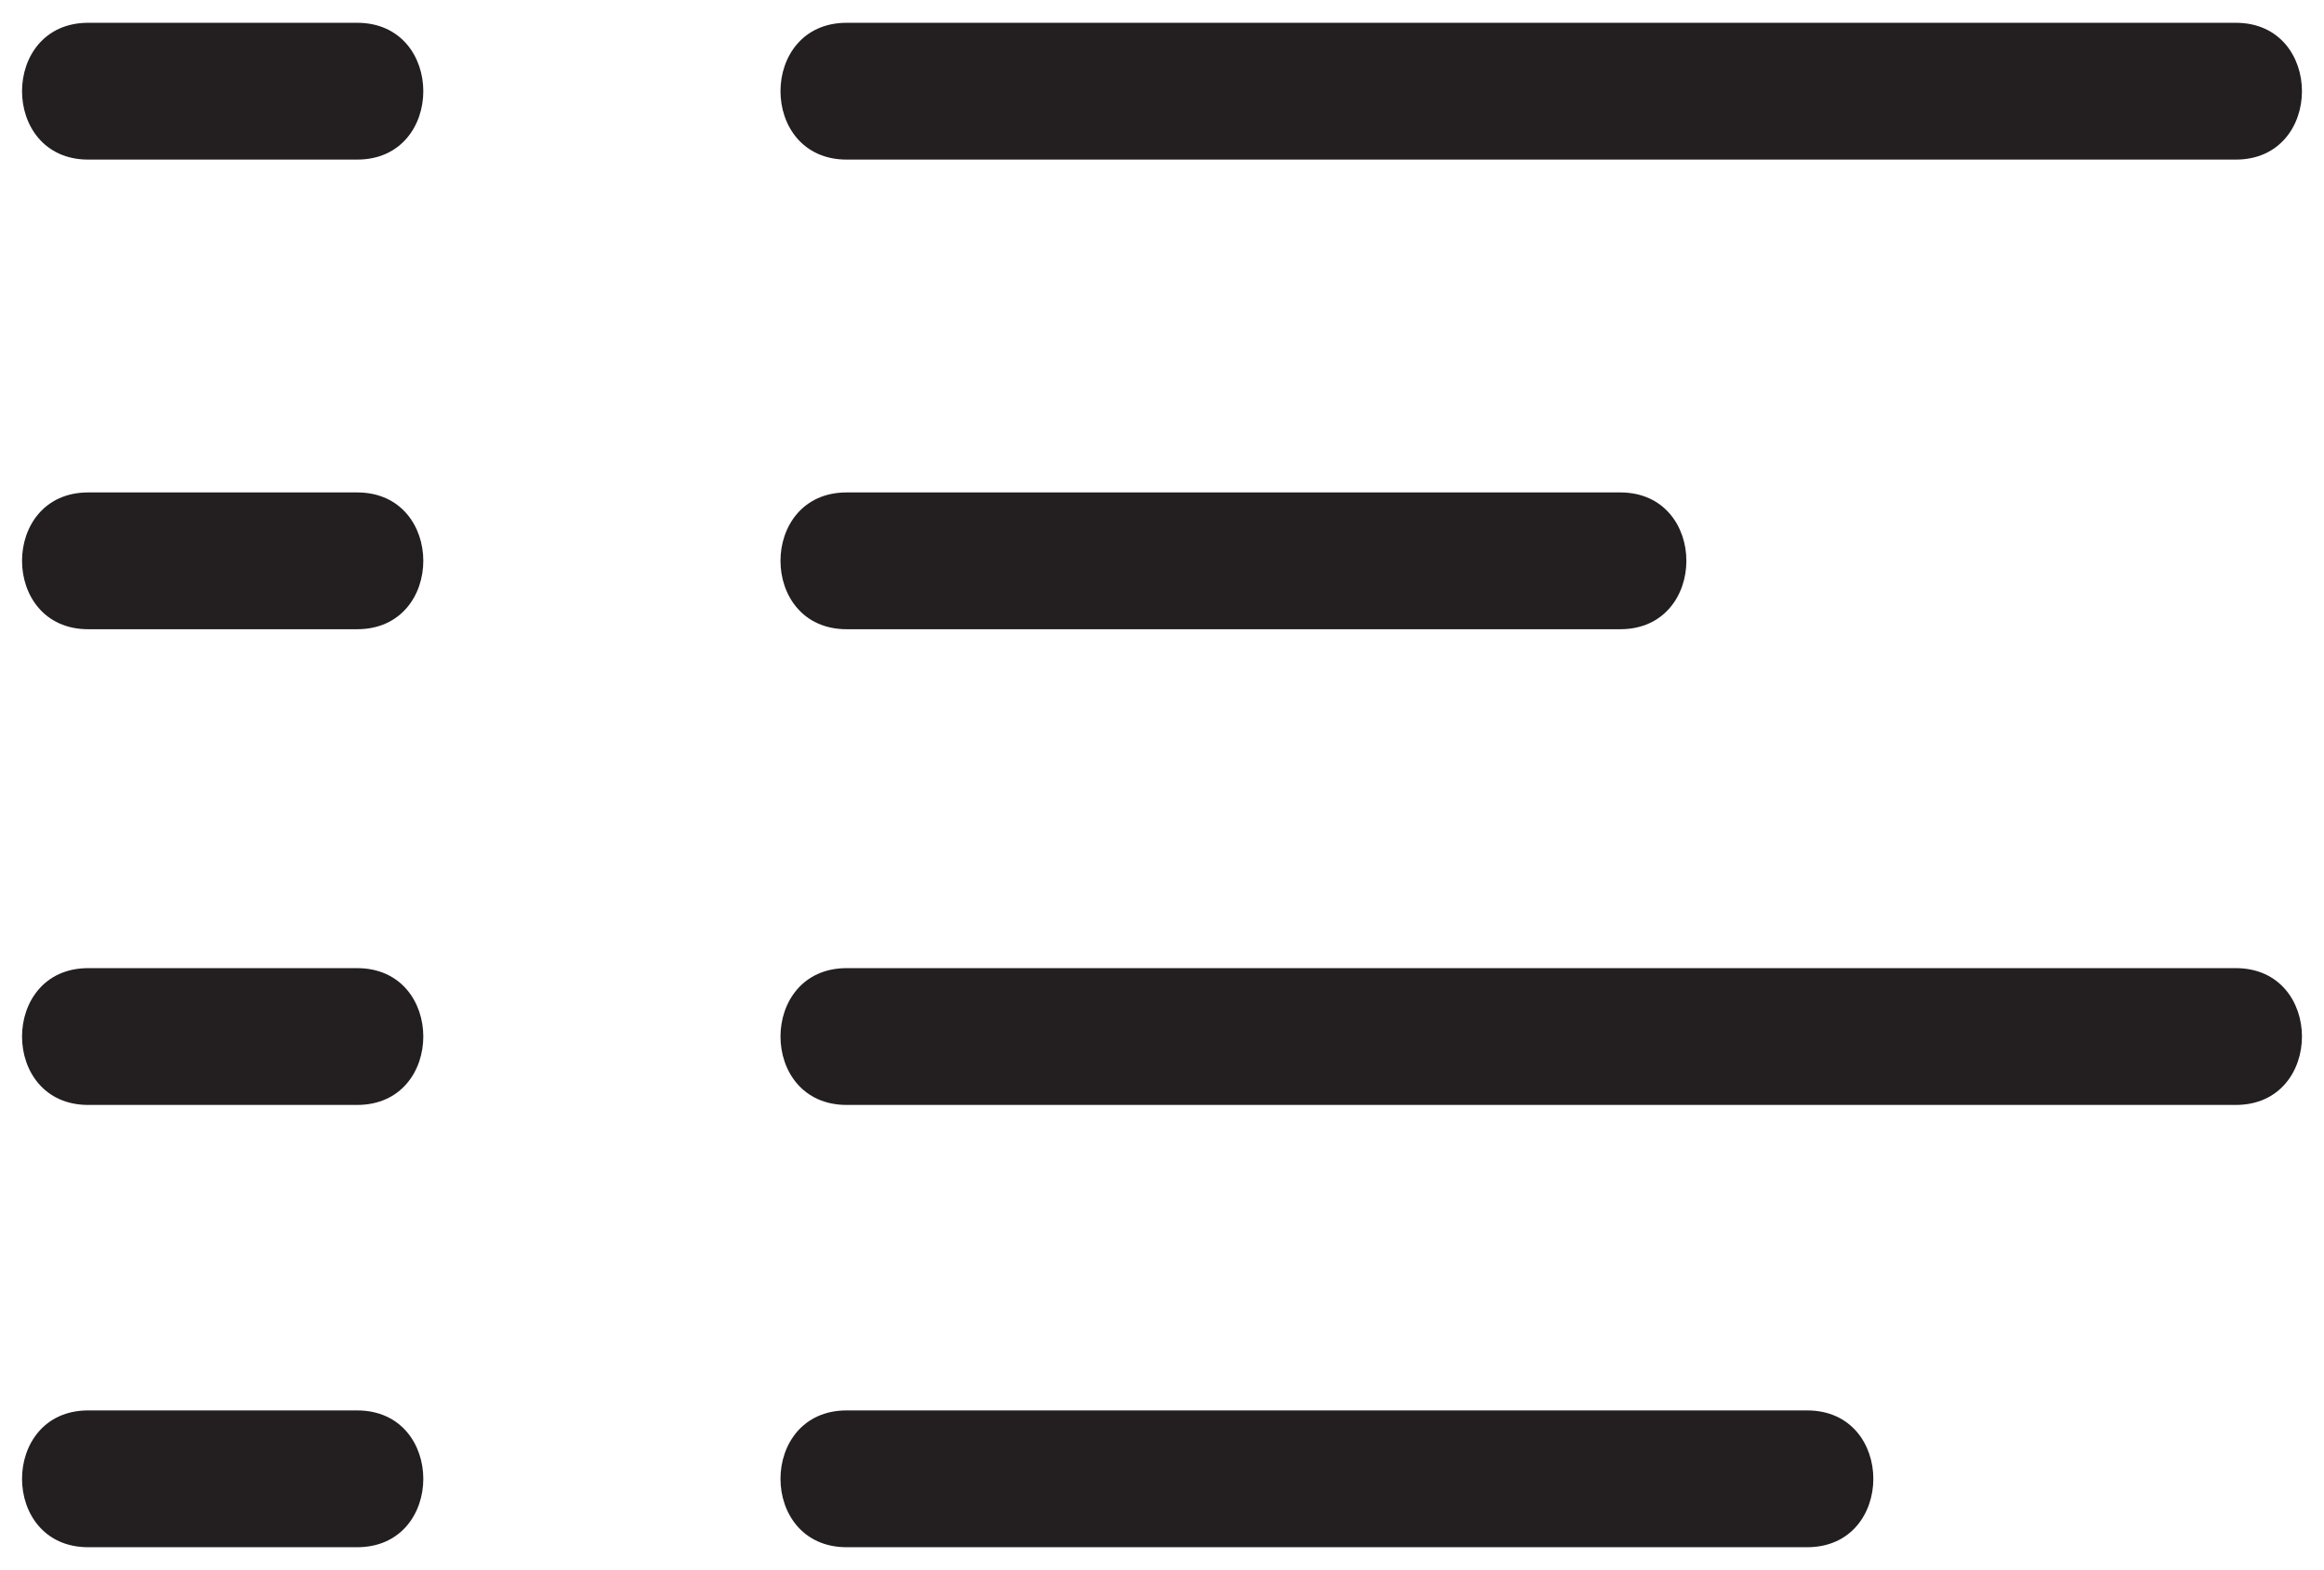 <?xml version="1.0" encoding="utf-8"?>
<!-- Generator: Adobe Illustrator 19.2.0, SVG Export Plug-In . SVG Version: 6.00 Build 0)  -->
<svg version="1.1" id="Laag_1" xmlns="http://www.w3.org/2000/svg" xmlns:xlink="http://www.w3.org/1999/xlink" x="0px" y="0px"
	 viewBox="0 0 152.9 103.3" style="enable-background:new 0 0 152.9 103.3;" xml:space="preserve">
<style type="text/css">
	.st0{fill:#231F20;}
	.st1{fill:#7D3C8C;}
	.st2{fill:#333333;stroke:#231F20;stroke-width:0.818;stroke-miterlimit:10;}
	.st3{fill:none;}
	.st4{fill:#FFFFFF;}
	.st5{fill:#FF5072;}
	.st6{fill:#231F20;stroke:#231F20;stroke-width:0.815;}
	.st7{fill:#84CD1A;}
	.st8{fill:#231F20;stroke:#231F20;stroke-miterlimit:10;}
</style>
<g>
	<g>
		<g>
			<path class="st0" d="M55.7,10.5c26.7,0,53.3,0,80,0c3.8,0,7.6,0,11.4,0c5.8,0,5.8-9,0-9c-26.7,0-53.3,0-80,0c-3.8,0-7.6,0-11.4,0
				C49.9,1.5,49.9,10.5,55.7,10.5L55.7,10.5z"/>
		</g>
	</g>
	<g>
		<g>
			<path class="st0" d="M55.7,41.4c17,0,33.9,0,50.9,0c5.8,0,5.8-9,0-9c-17,0-33.9,0-50.9,0C49.9,32.4,49.9,41.4,55.7,41.4
				L55.7,41.4z"/>
		</g>
	</g>
	<g>
		<g>
			<path class="st0" d="M5.8,10.5c5.9,0,11.8,0,17.7,0c5.8,0,5.8-9,0-9c-5.9,0-11.8,0-17.7,0C0,1.5,0,10.5,5.8,10.5L5.8,10.5z"/>
		</g>
	</g>
	<g>
		<g>
			<path class="st0" d="M5.8,41.4c5.9,0,11.8,0,17.7,0c5.8,0,5.8-9,0-9c-5.9,0-11.8,0-17.7,0C0,32.4,0,41.4,5.8,41.4L5.8,41.4z"/>
		</g>
	</g>
	<g>
		<g>
			<path class="st0" d="M55.7,72.7c26.7,0,53.3,0,80,0c3.8,0,7.6,0,11.4,0c5.8,0,5.8-9,0-9c-26.7,0-53.3,0-80,0c-3.8,0-7.6,0-11.4,0
				C49.9,63.7,49.9,72.7,55.7,72.7L55.7,72.7z"/>
		</g>
	</g>
	<g>
		<g>
			<path class="st0" d="M5.8,72.7c5.9,0,11.8,0,17.7,0c5.8,0,5.8-9,0-9c-5.9,0-11.8,0-17.7,0C0,63.7,0,72.7,5.8,72.7L5.8,72.7z"/>
		</g>
	</g>
	<g>
		<g>
			<path class="st0" d="M5.8,101.8c5.9,0,11.8,0,17.7,0c5.8,0,5.8-9,0-9c-5.9,0-11.8,0-17.7,0C0,92.8,0,101.8,5.8,101.8L5.8,101.8z"
				/>
		</g>
	</g>
	<g>
		<g>
			<path class="st0" d="M55.7,101.8c21.1,0,42.1,0,63.2,0c5.8,0,5.8-9,0-9c-21.1,0-42.1,0-63.2,0C49.9,92.8,49.9,101.8,55.7,101.8
				L55.7,101.8z"/>
		</g>
	</g>
</g>
</svg>
